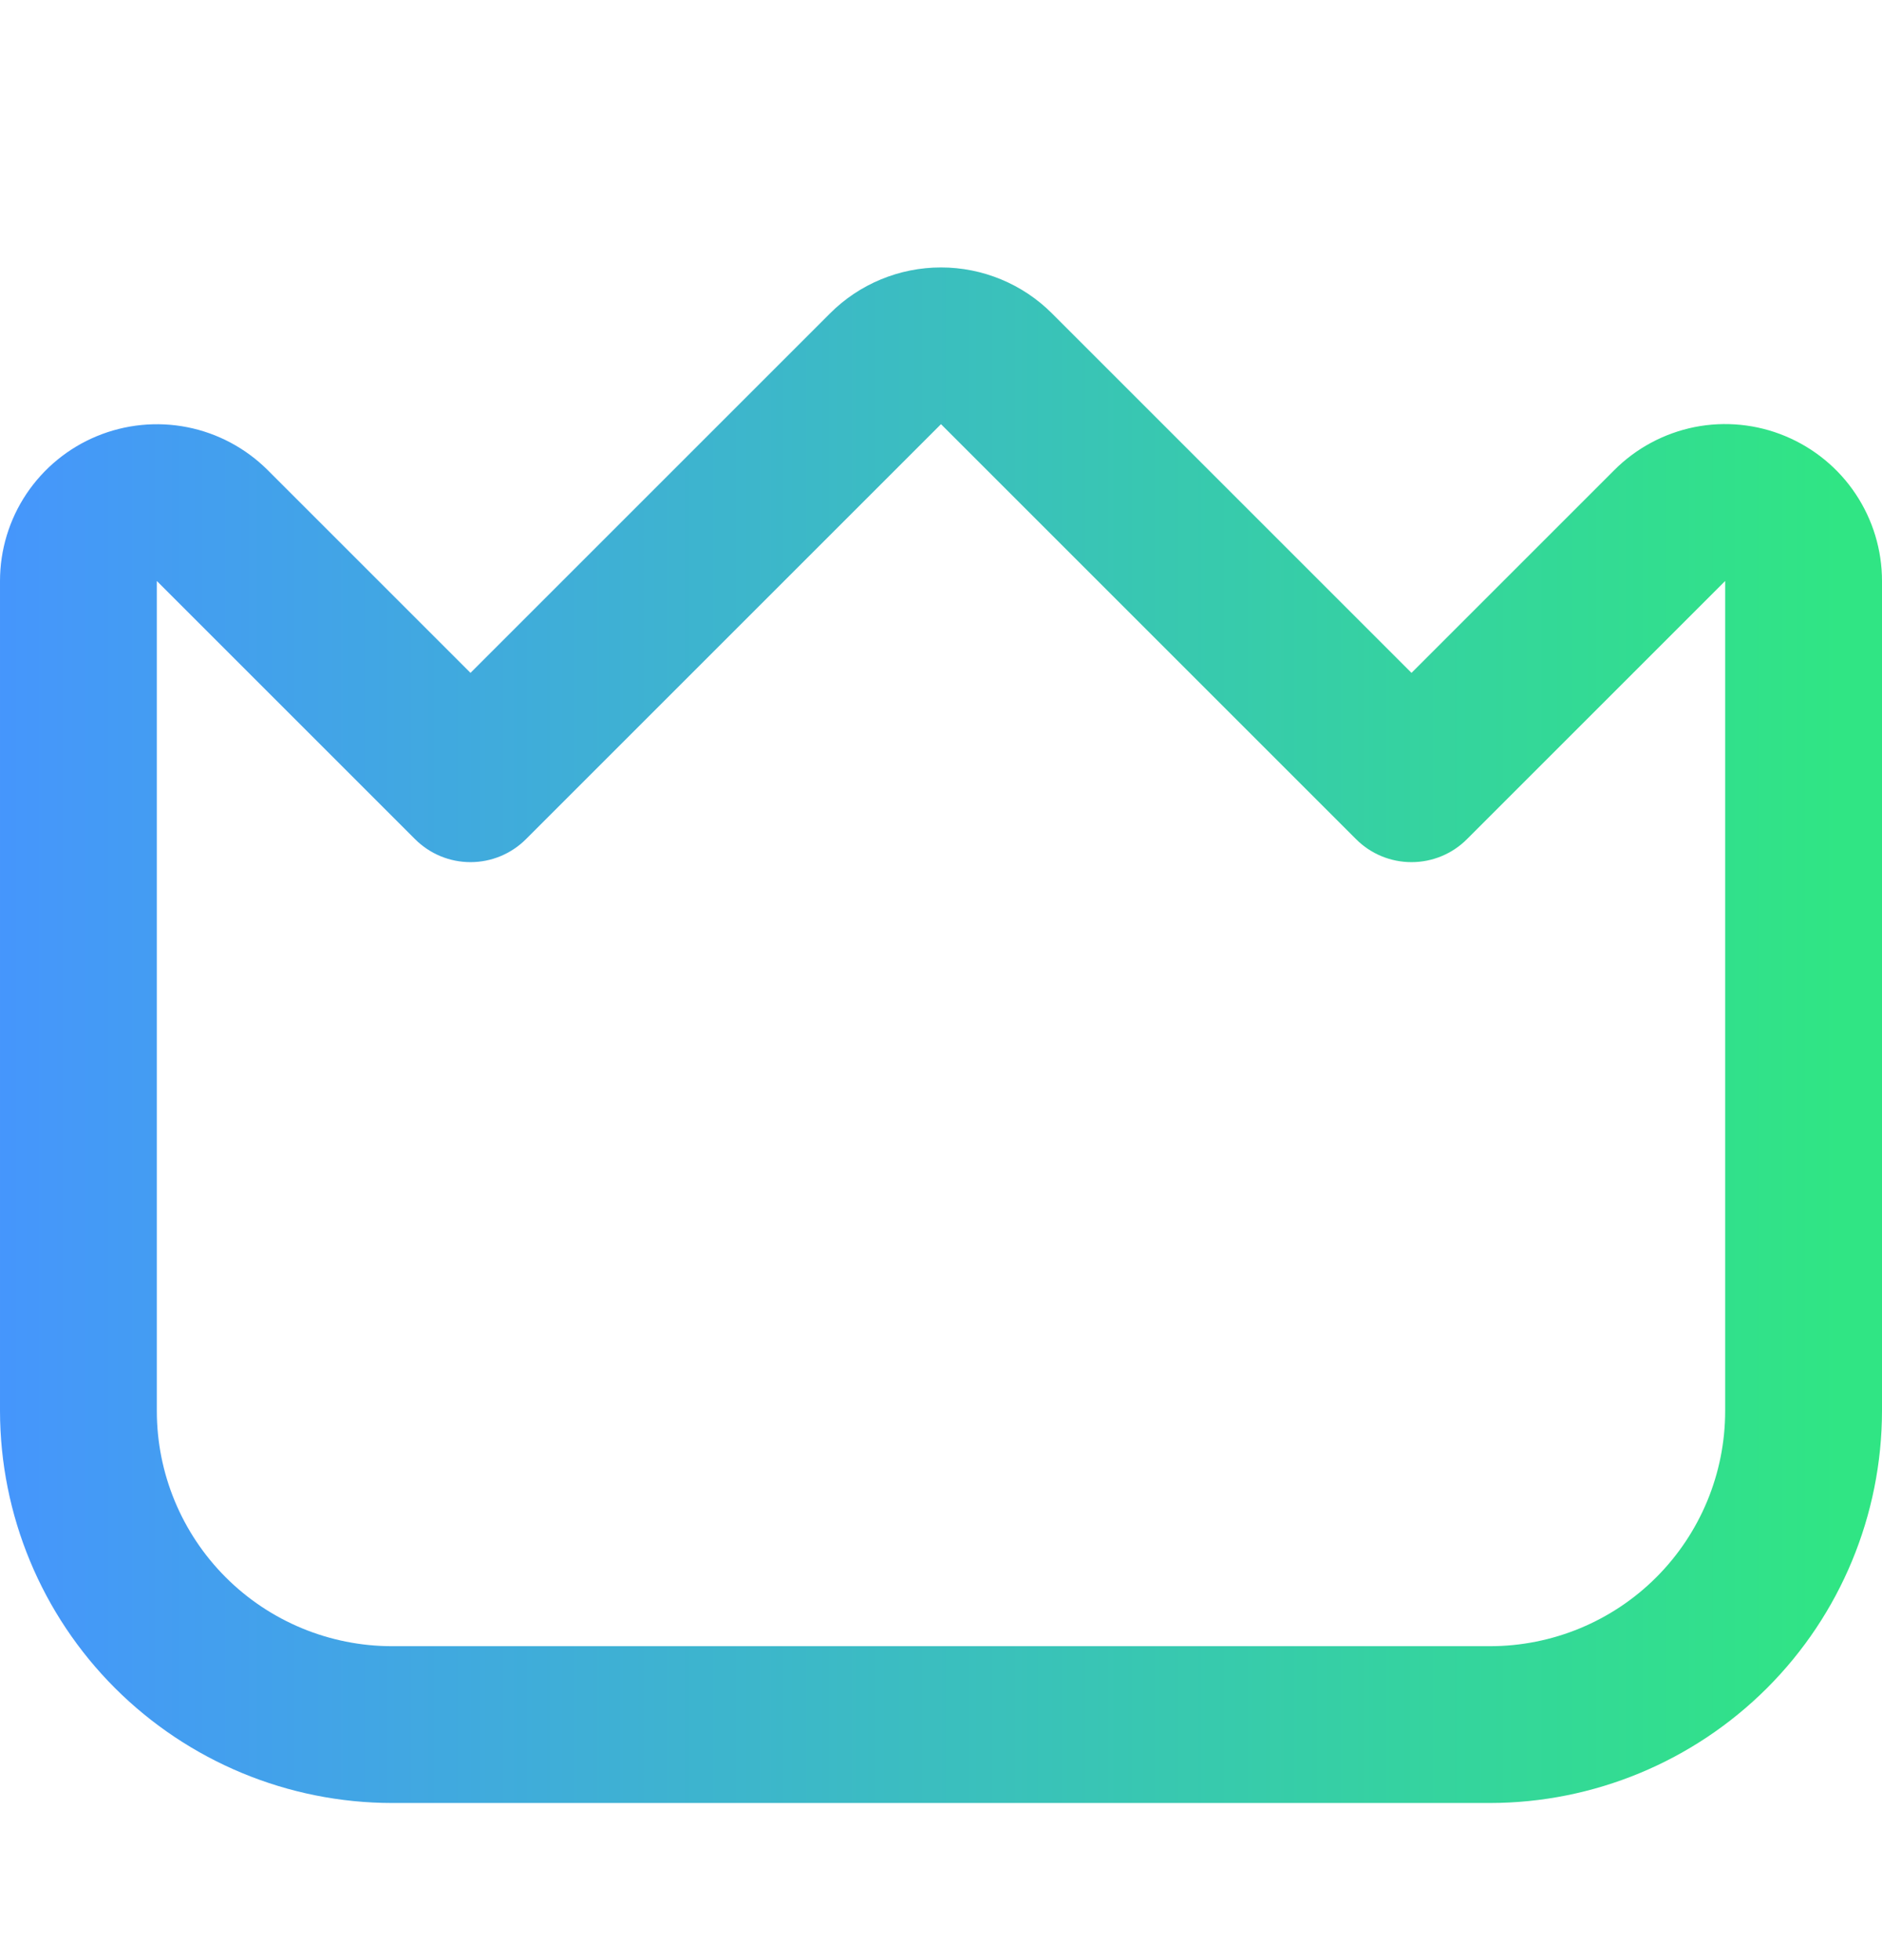 <svg width="24" height="25" viewBox="0 0 24 25" fill="none" xmlns="http://www.w3.org/2000/svg">
    <g clip-path="url(#clip0_736_7441)">
        <path d="M22.766 5.562C22.401 5.41 21.998 5.37 21.61 5.447C21.222 5.525 20.865 5.716 20.586 5.996L18 8.582L13.414 3.996C13.039 3.621 12.53 3.411 12 3.411C11.47 3.411 10.961 3.621 10.586 3.996L6 8.582L3.414 5.996C3.134 5.717 2.778 5.526 2.39 5.449C2.002 5.372 1.6 5.412 1.235 5.563C0.869 5.714 0.557 5.971 0.337 6.299C0.117 6.628 8.44486e-05 7.015 0 7.41L0 17.996C0.002 19.322 0.529 20.593 1.466 21.53C2.404 22.467 3.674 22.995 5 22.996H19C20.326 22.995 21.596 22.467 22.534 21.53C23.471 20.593 23.998 19.322 24 17.996V7.41C24 7.015 23.883 6.628 23.663 6.299C23.444 5.97 23.131 5.714 22.766 5.562ZM22 17.996C22 18.792 21.684 19.555 21.121 20.118C20.559 20.68 19.796 20.996 19 20.996H5C4.204 20.996 3.441 20.68 2.879 20.118C2.316 19.555 2 18.792 2 17.996V7.41L5.293 10.703C5.481 10.891 5.735 10.996 6 10.996C6.265 10.996 6.519 10.891 6.707 10.703L12 5.41L17.293 10.703C17.48 10.891 17.735 10.996 18 10.996C18.265 10.996 18.52 10.891 18.707 10.703L22 7.41V17.996Z" fill="url(#paint0_linear_736_7441)" />
    </g>
    <defs>
        <linearGradient id="paint0_linear_736_7441" x1="-0.537" y1="13.689" x2="23.463" y2="13.689" gradientUnits="userSpaceOnUse">
            <stop stop-color="#4694FF" />
            <stop offset="1" stop-color="#30E584" />
        </linearGradient>
        <clipPath id="clip0_736_7441">
            <rect width="24" height="24" fill="white" transform="translate(0 0.996)" />
        </clipPath>
    </defs>
</svg>
